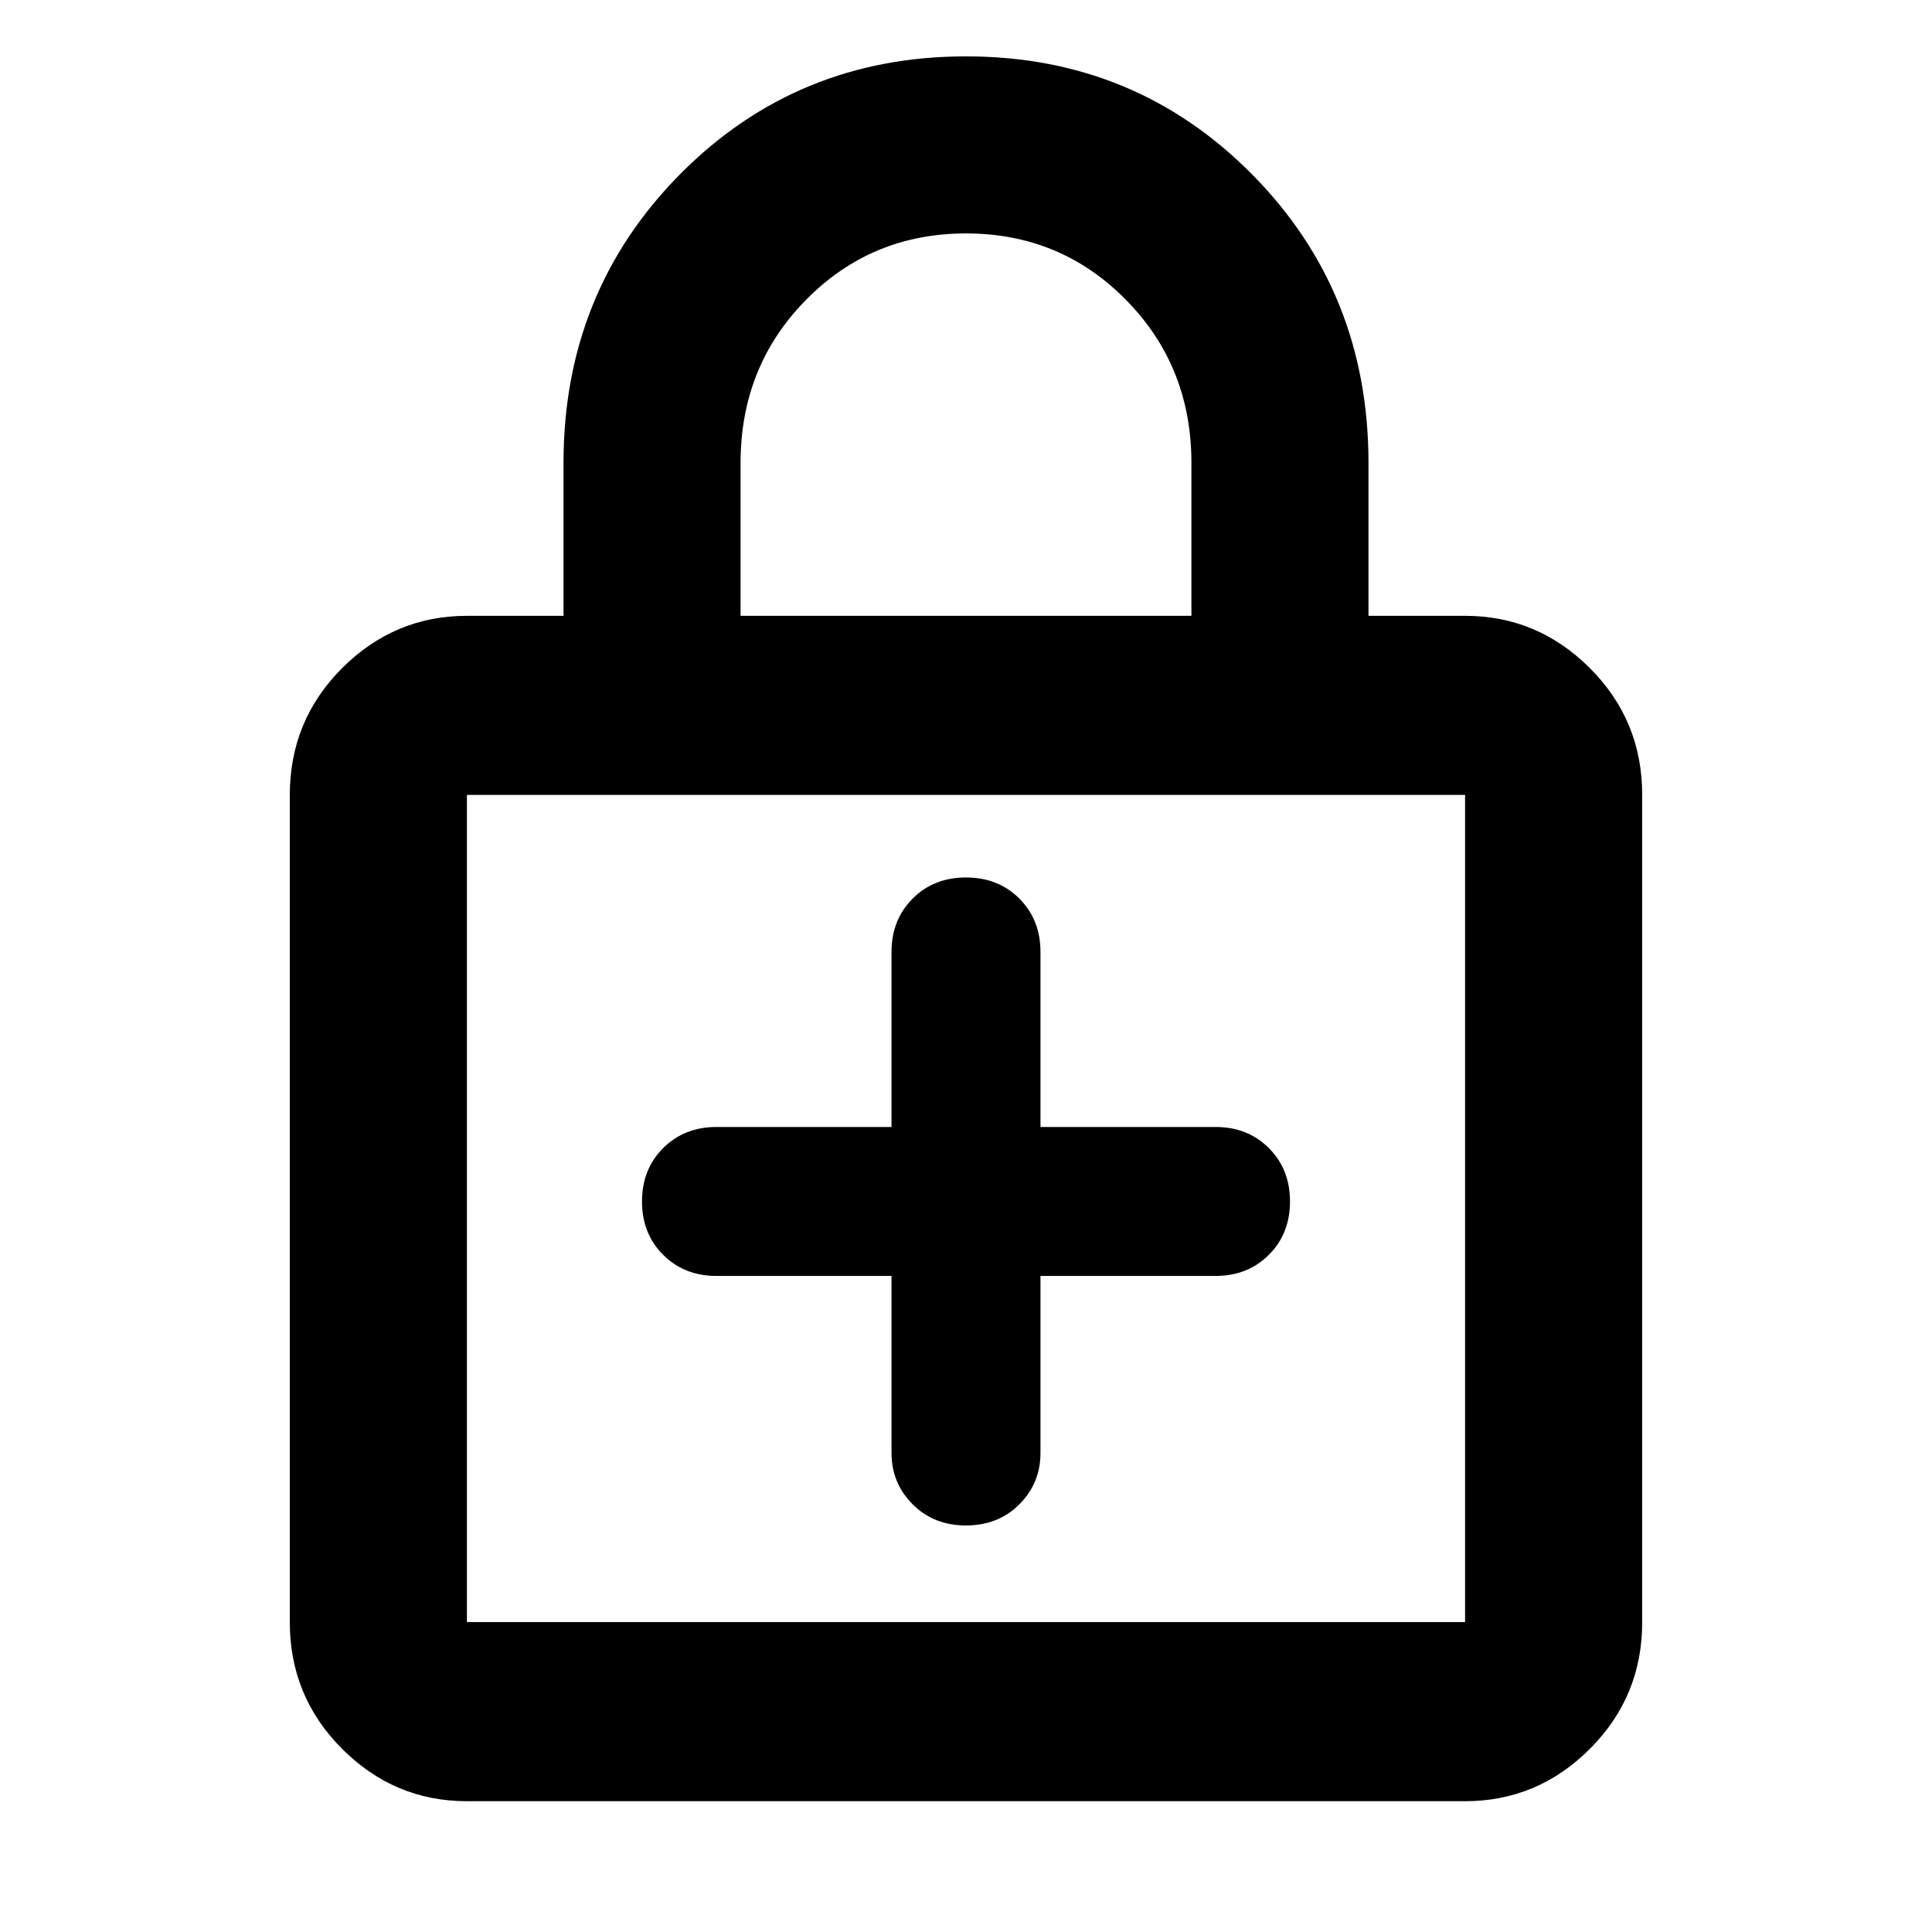 <svg xmlns="http://www.w3.org/2000/svg" height="40" width="40"><path d="M9.667 37.292Q8.167 37.292 7.083 36.208Q6 35.125 6 33.583V16.458Q6 14.917 7.083 13.833Q8.167 12.75 9.667 12.75H11.667V9.583Q11.667 6.042 14.083 3.604Q16.5 1.167 20 1.167Q23.5 1.167 25.917 3.604Q28.333 6.042 28.333 9.583V12.75H30.333Q31.833 12.75 32.917 13.833Q34 14.917 34 16.458V33.583Q34 35.125 32.917 36.208Q31.833 37.292 30.333 37.292ZM15.333 12.75H24.667V9.583Q24.667 7.583 23.312 6.208Q21.958 4.833 20 4.833Q18.042 4.833 16.688 6.208Q15.333 7.583 15.333 9.583ZM9.667 33.583H30.333Q30.333 33.583 30.333 33.583Q30.333 33.583 30.333 33.583V16.458Q30.333 16.458 30.333 16.458Q30.333 16.458 30.333 16.458H9.667Q9.667 16.458 9.667 16.458Q9.667 16.458 9.667 16.458V33.583Q9.667 33.583 9.667 33.583Q9.667 33.583 9.667 33.583ZM9.667 16.458Q9.667 16.458 9.667 16.458Q9.667 16.458 9.667 16.458V33.583Q9.667 33.583 9.667 33.583Q9.667 33.583 9.667 33.583Q9.667 33.583 9.667 33.583Q9.667 33.583 9.667 33.583V16.458Q9.667 16.458 9.667 16.458Q9.667 16.458 9.667 16.458ZM20 31.583Q20.667 31.583 21.104 31.146Q21.542 30.708 21.542 30.083V26.417H25.167Q25.833 26.417 26.271 25.979Q26.708 25.542 26.708 24.875Q26.708 24.208 26.271 23.771Q25.833 23.333 25.167 23.333H21.542V19.708Q21.542 19.042 21.104 18.604Q20.667 18.167 20 18.167Q19.333 18.167 18.896 18.604Q18.458 19.042 18.458 19.708V23.333H14.833Q14.167 23.333 13.729 23.771Q13.292 24.208 13.292 24.875Q13.292 25.542 13.729 25.979Q14.167 26.417 14.833 26.417H18.458V30.083Q18.458 30.708 18.896 31.146Q19.333 31.583 20 31.583Z"/></svg>
